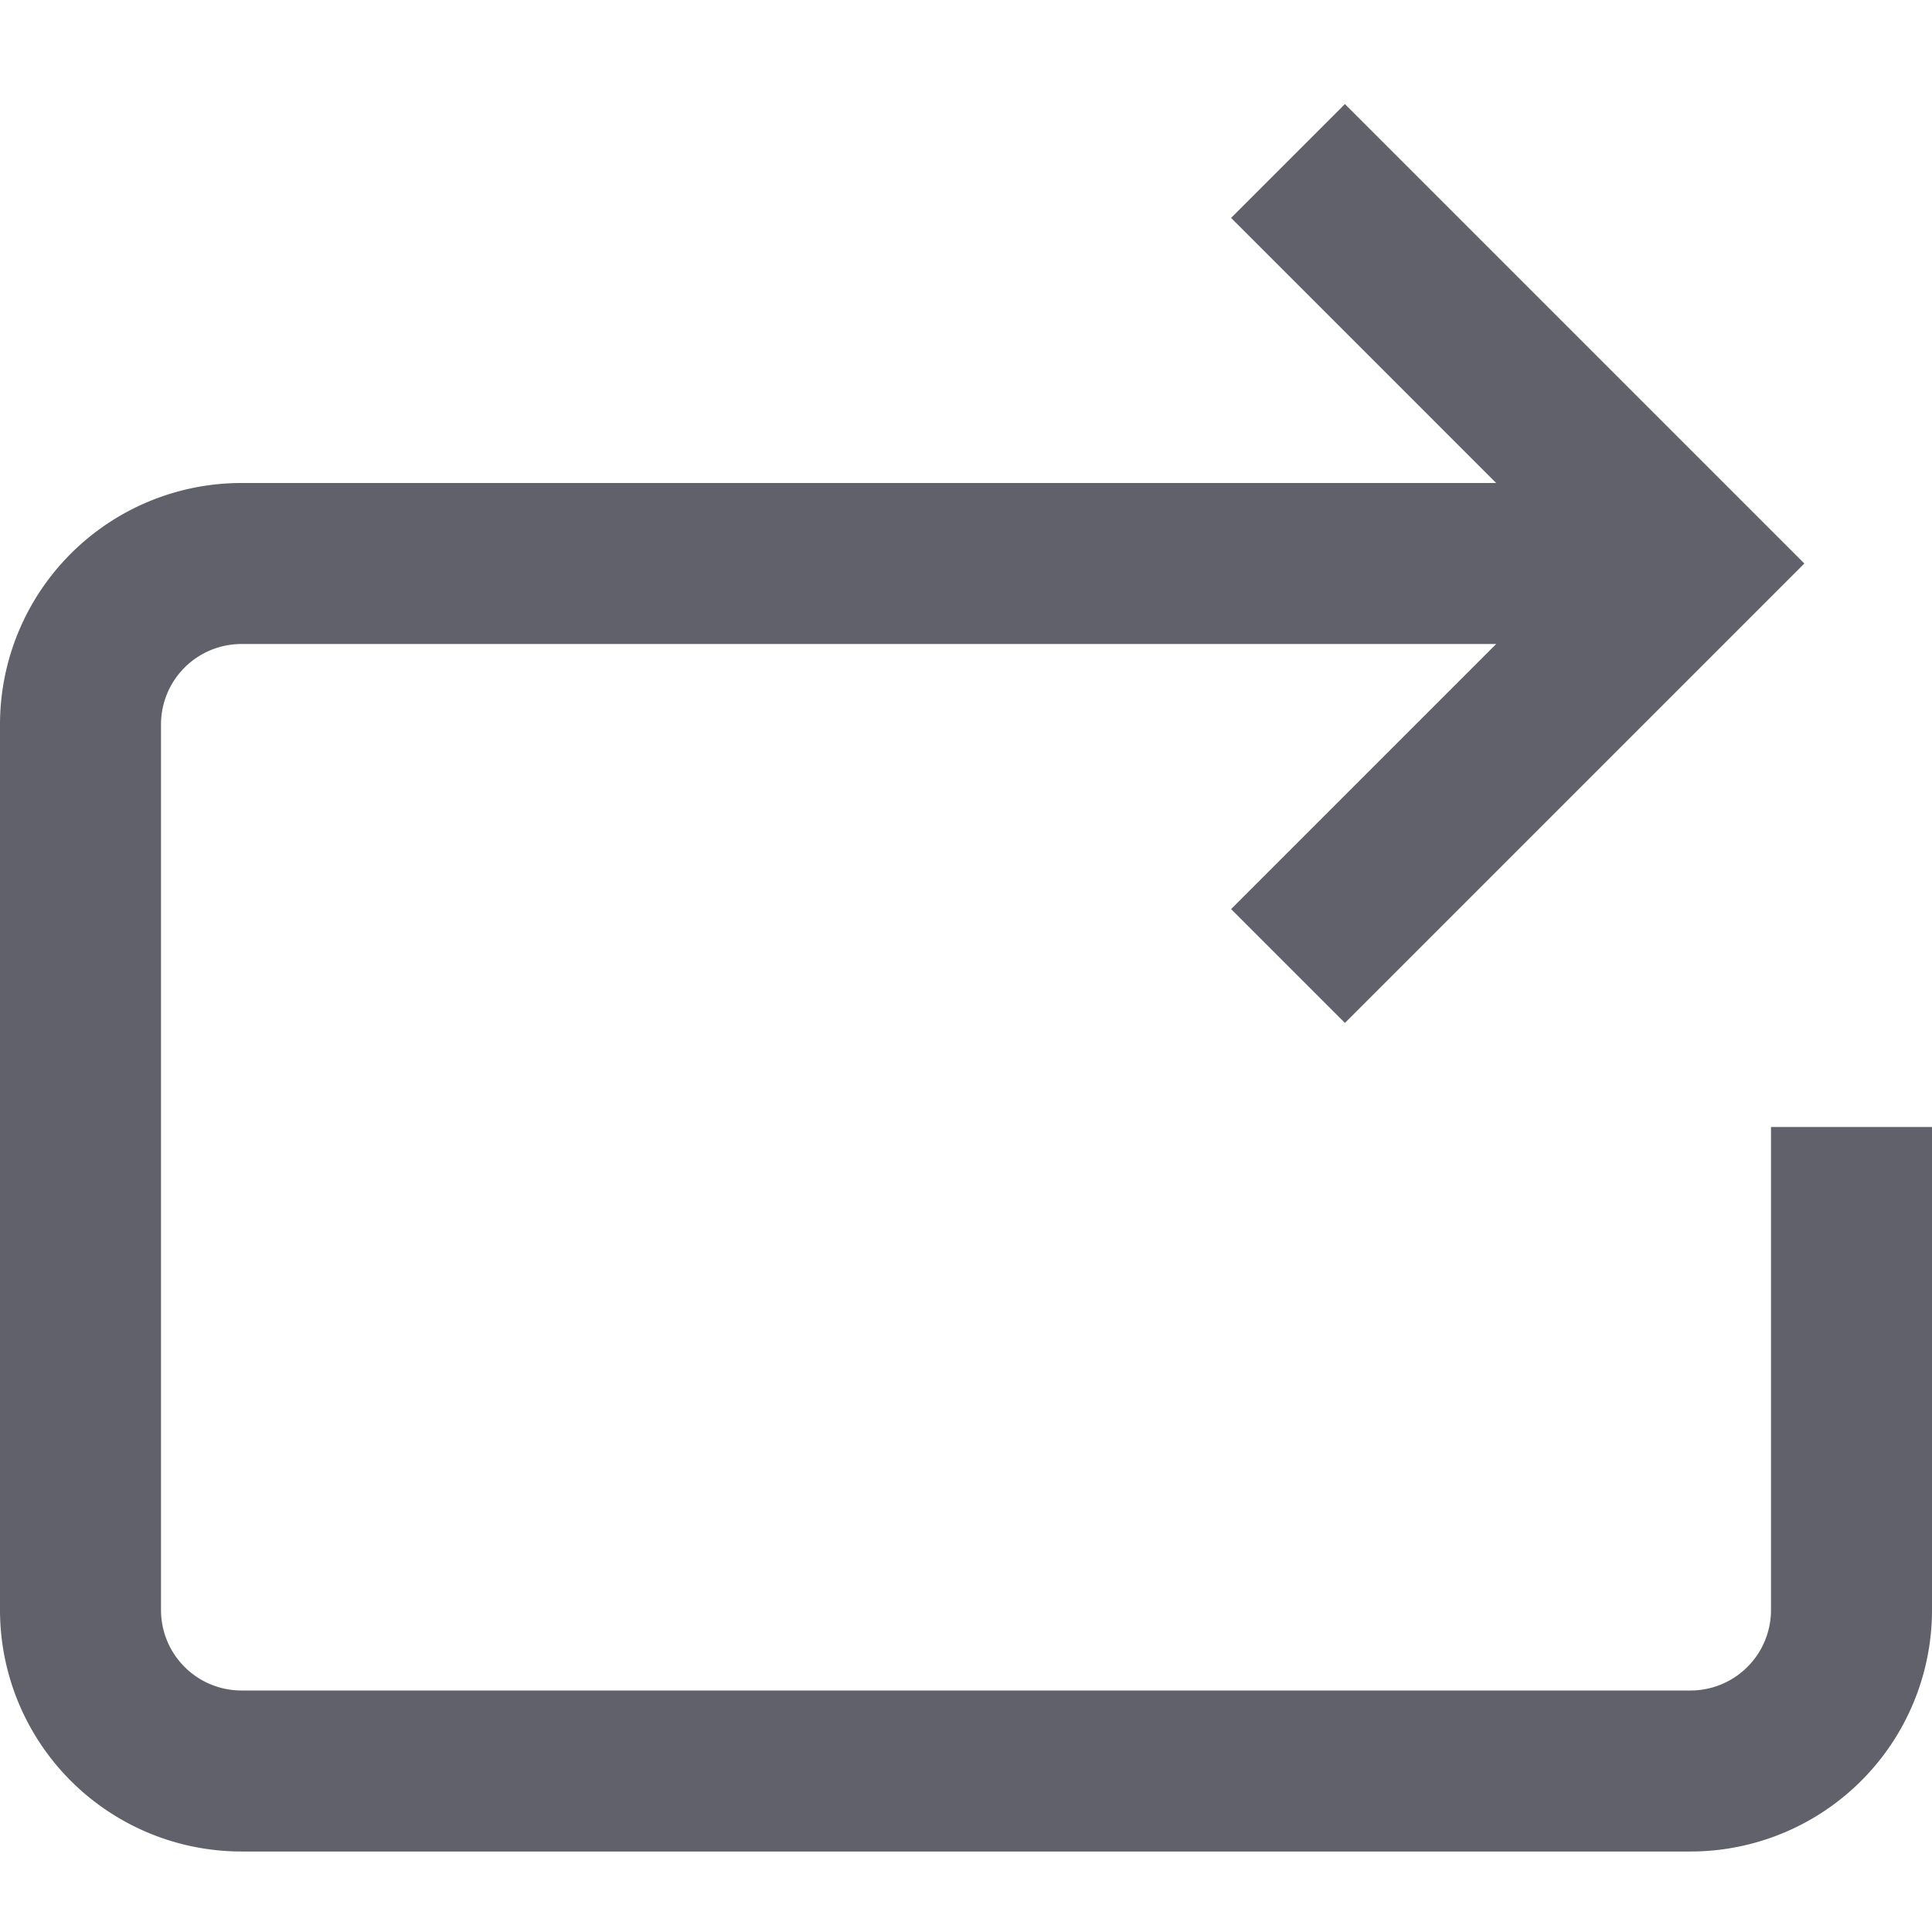 <svg xmlns="http://www.w3.org/2000/svg" height="24" width="24" viewBox="0 0 24 24"><path data-cap="butt" d="M21,7H3A2,2,0,0,0,1,9V20a2,2,0,0,0,2,2H21a2,2,0,0,0,2-2V14" fill="none" stroke="#61616b" stroke-width="2"></path><polyline points="16 12 21 7 16 2" fill="none" stroke="#61616b" stroke-width="2"></polyline></svg>